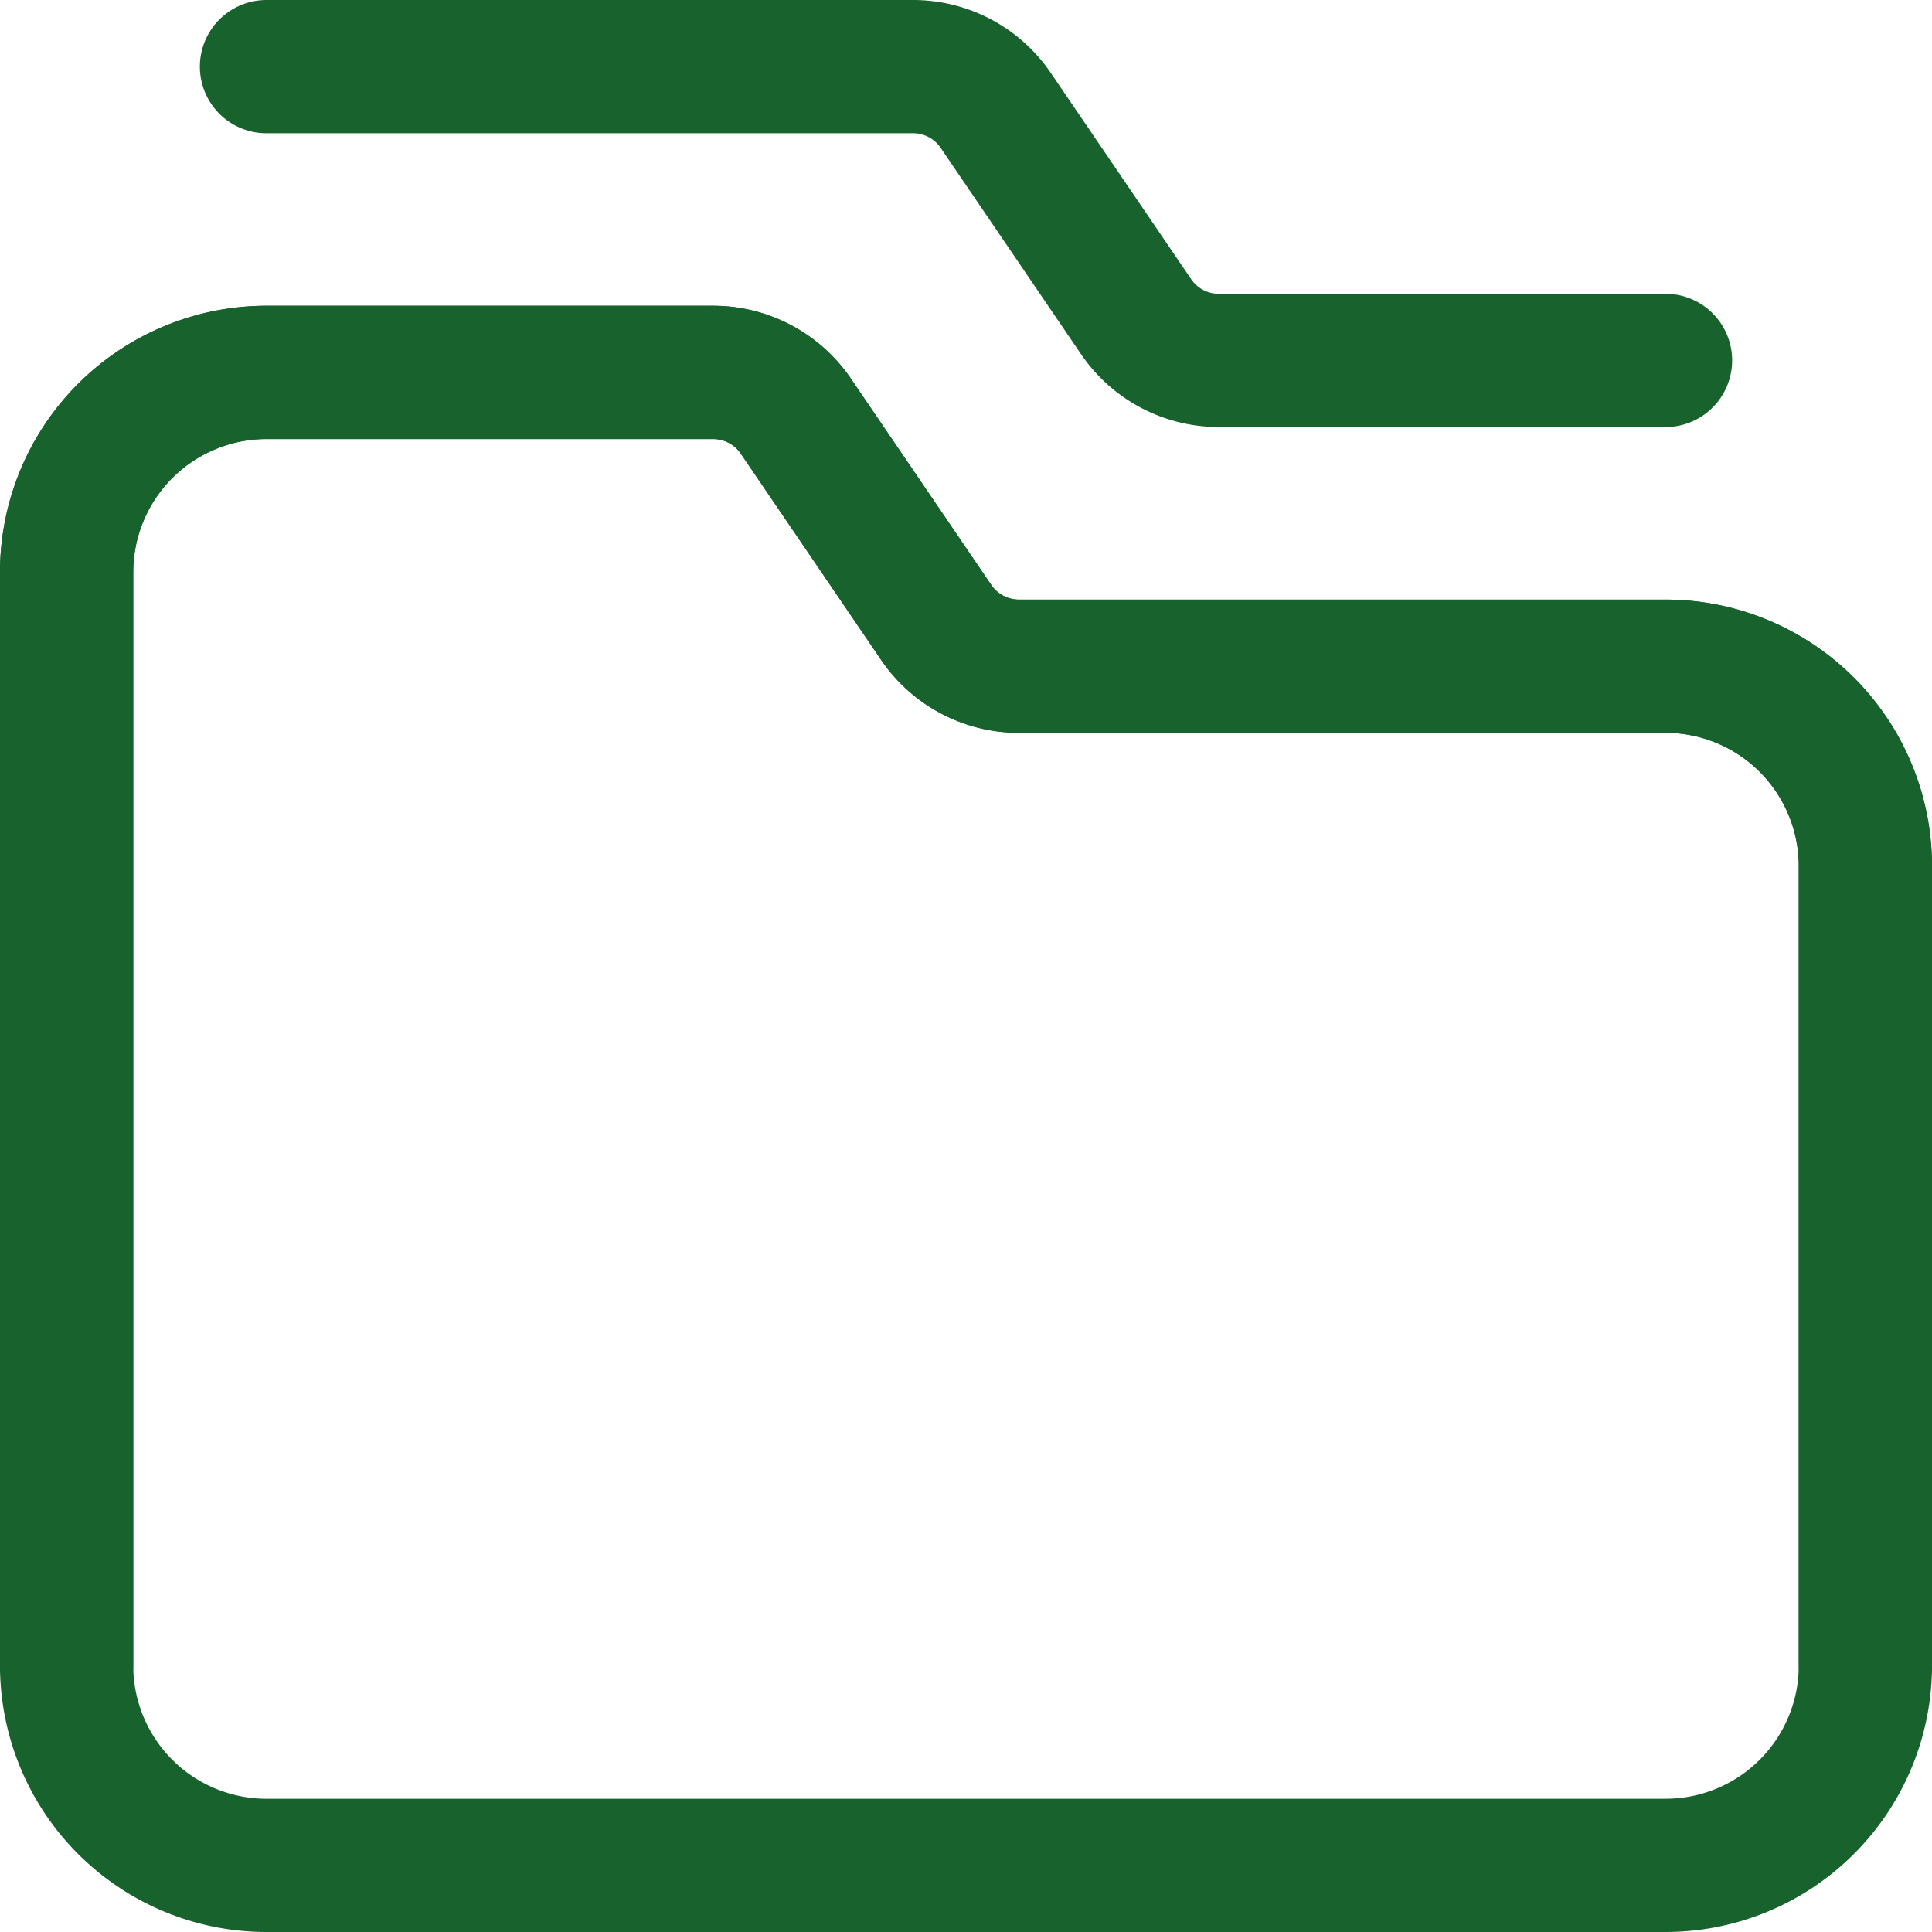 <svg width="29" height="29" xmlns="http://www.w3.org/2000/svg"><g id="Page-1" stroke="none" stroke-width="1" fill="none" fill-rule="evenodd" stroke-linecap="round" stroke-linejoin="round"><g id="Home-3" transform="translate(-767 -1440)" stroke="#18632D" stroke-width="2"><g id="Group" transform="translate(768 1441)"><path d="M24 9h-9.707a1.5 1.5 0 01-1.24-.657l-2.108-3.098a1.5 1.5 0 00-1.239-.655H3a3 3 0 00-3 3V24a3 3 0 003 3h21a3 3 0 003-3V12a3 3 0 00-3-3z" id="Path"/><path d="M27 24V12a3 3 0 00-3-3h-9.707a1.5 1.5 0 01-1.24-.657l-2.108-3.098a1.5 1.5 0 00-1.239-.655H3a3 3 0 00-3 3V24M24 4.41h-6.706a1.5 1.5 0 01-1.241-.657L13.945.655A1.5 1.5 0 0012.706 0H3" id="Path"/></g></g></g></svg>